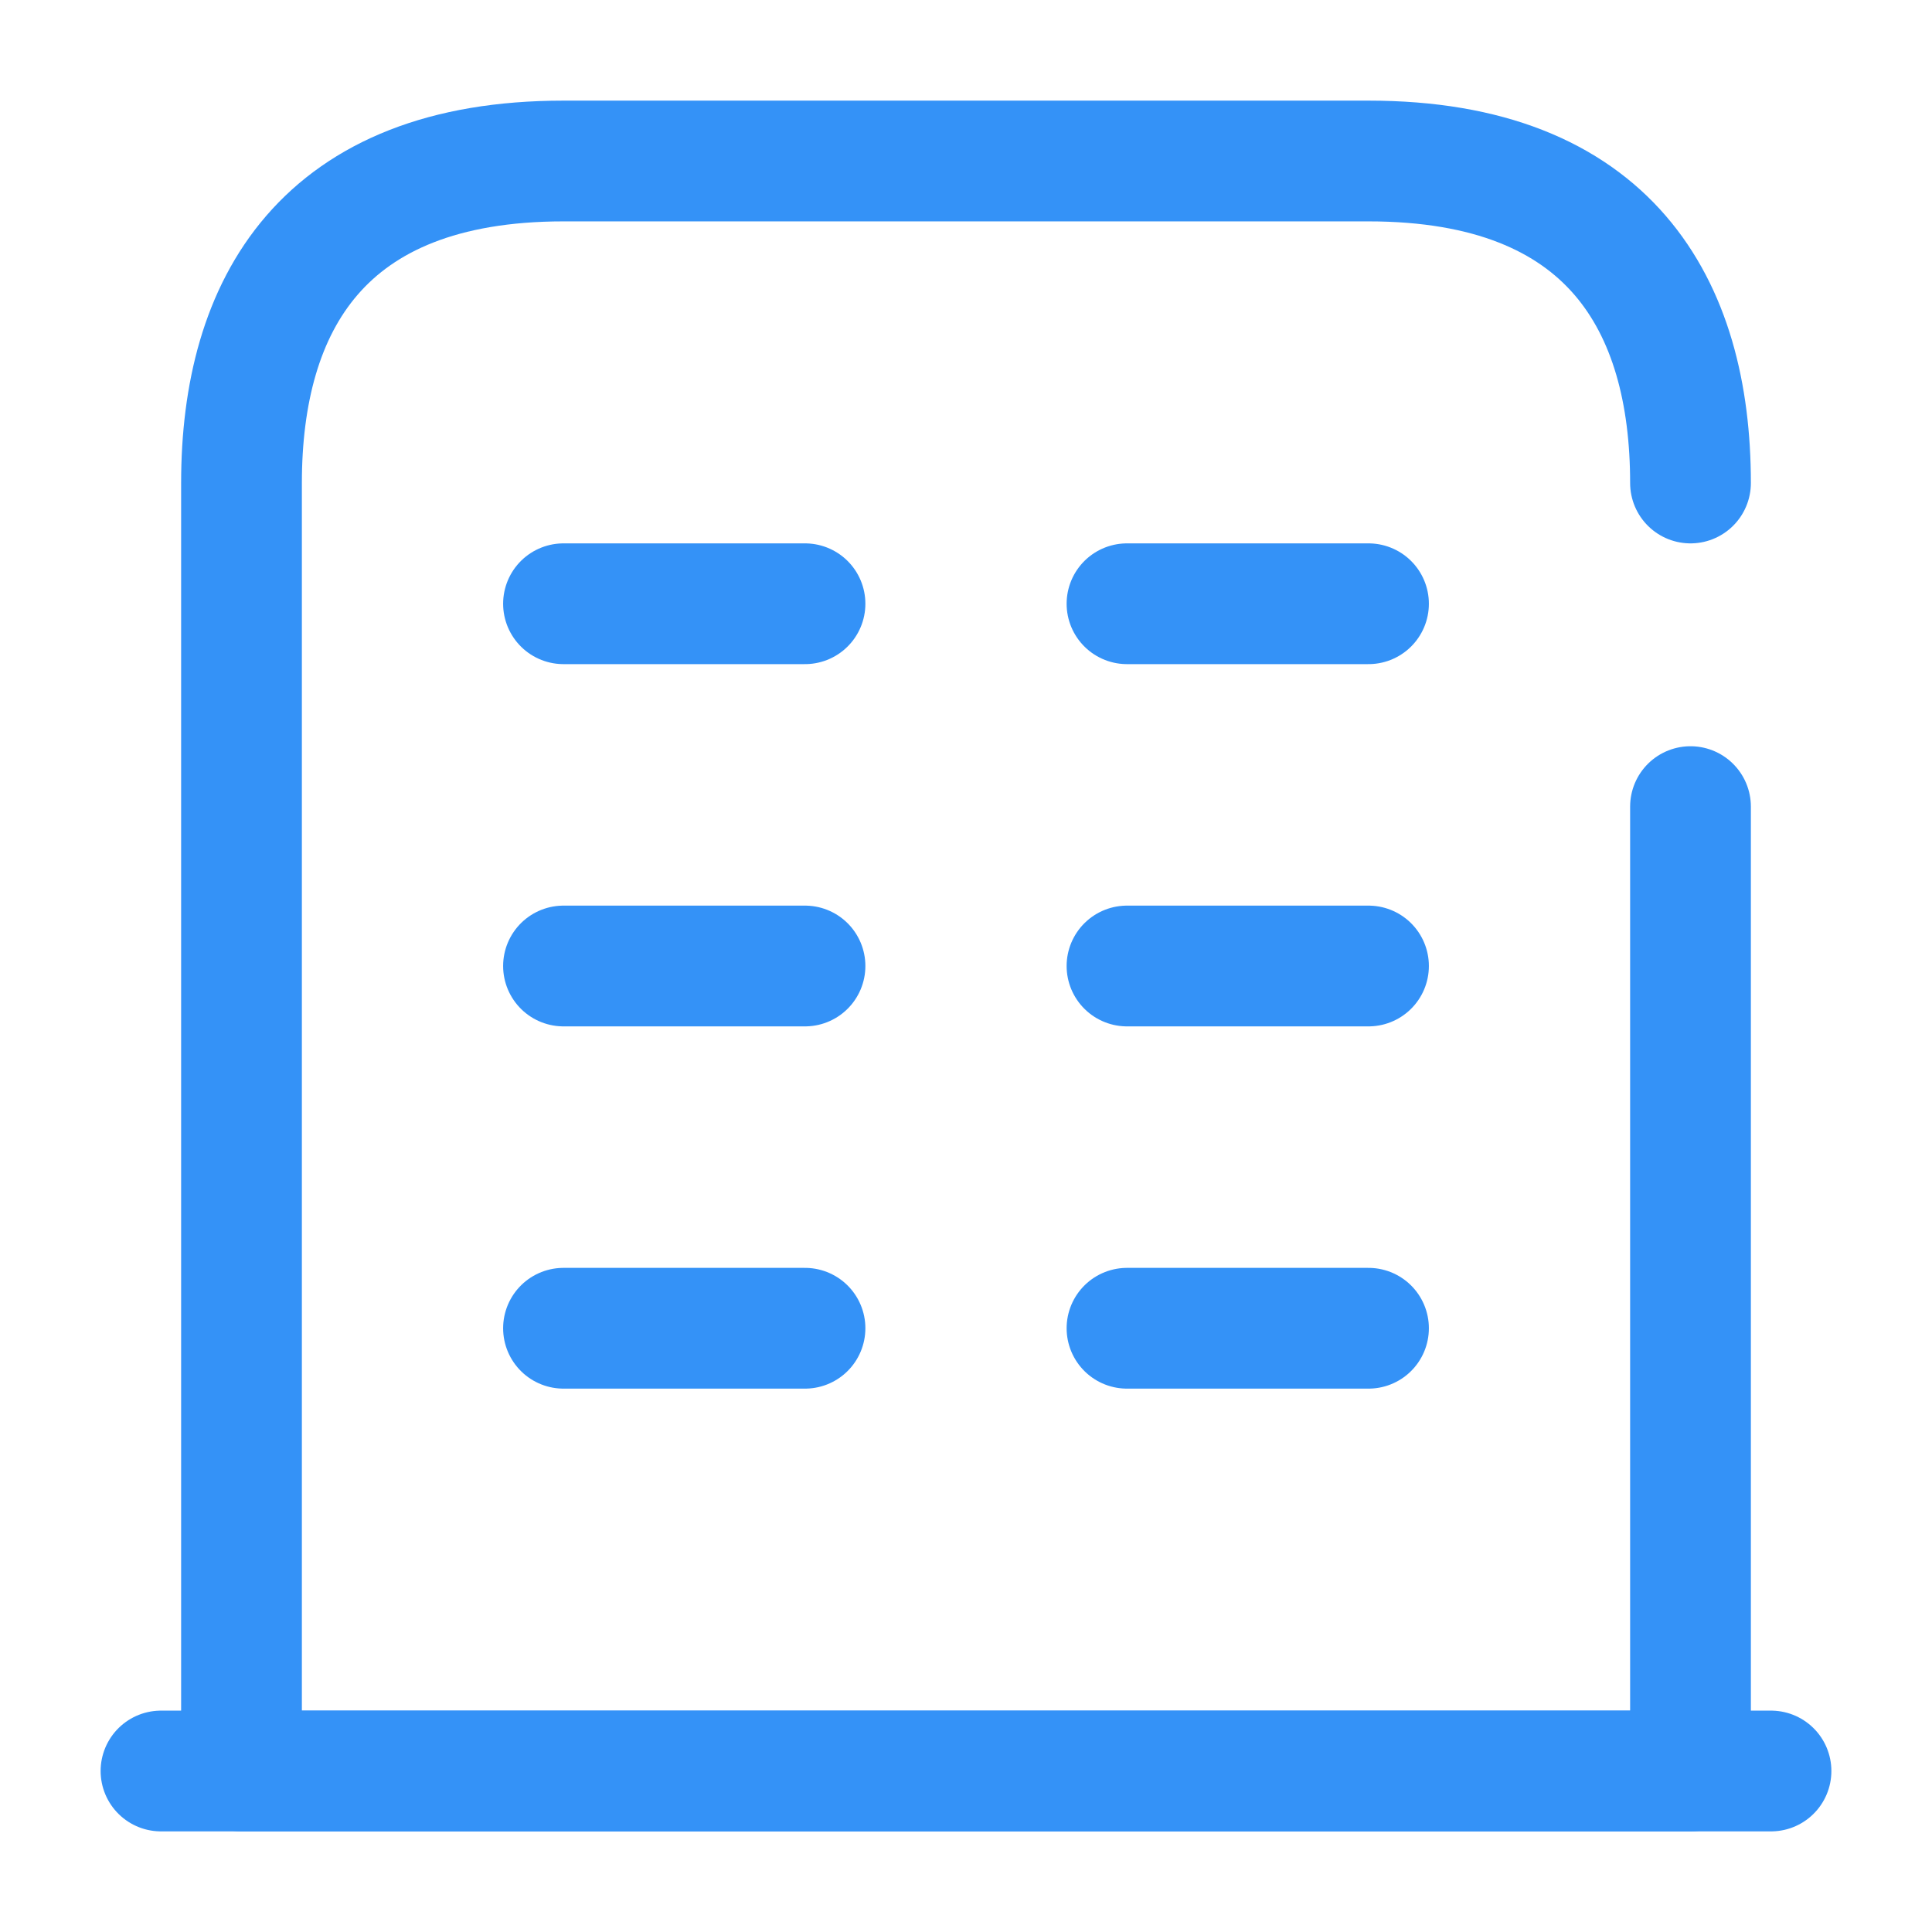 <svg width="24" height="24" viewBox="0 0 24 24" fill="none" xmlns="http://www.w3.org/2000/svg">
<path d="M2 22H22" stroke="#3492F7" stroke-width="1.5" stroke-miterlimit="10" stroke-linecap="round" stroke-linejoin="round"/>
<path d="M21 6C21 3.79 20 2 17 2H7C4 2 3 3.79 3 6V22H21V10.02" stroke="#3492F7" stroke-width="1.5" stroke-miterlimit="10" stroke-linecap="round" stroke-linejoin="round"/>
<path d="M7 16.5H10" stroke="#3492F7" stroke-width="1.5" stroke-miterlimit="10" stroke-linecap="round" stroke-linejoin="round"/>
<path d="M14 16.5H17" stroke="#3492F7" stroke-width="1.5" stroke-miterlimit="10" stroke-linecap="round" stroke-linejoin="round"/>
<path d="M7 12H10" stroke="#3492F7" stroke-width="1.5" stroke-miterlimit="10" stroke-linecap="round" stroke-linejoin="round"/>
<path d="M14 12H17" stroke="#3492F7" stroke-width="1.5" stroke-miterlimit="10" stroke-linecap="round" stroke-linejoin="round"/>
<path d="M7 7.5H10" stroke="#3492F7" stroke-width="1.5" stroke-miterlimit="10" stroke-linecap="round" stroke-linejoin="round"/>
<path d="M14 7.5H17" stroke="#3492F7" stroke-width="1.5" stroke-miterlimit="10" stroke-linecap="round" stroke-linejoin="round"/>
</svg>
